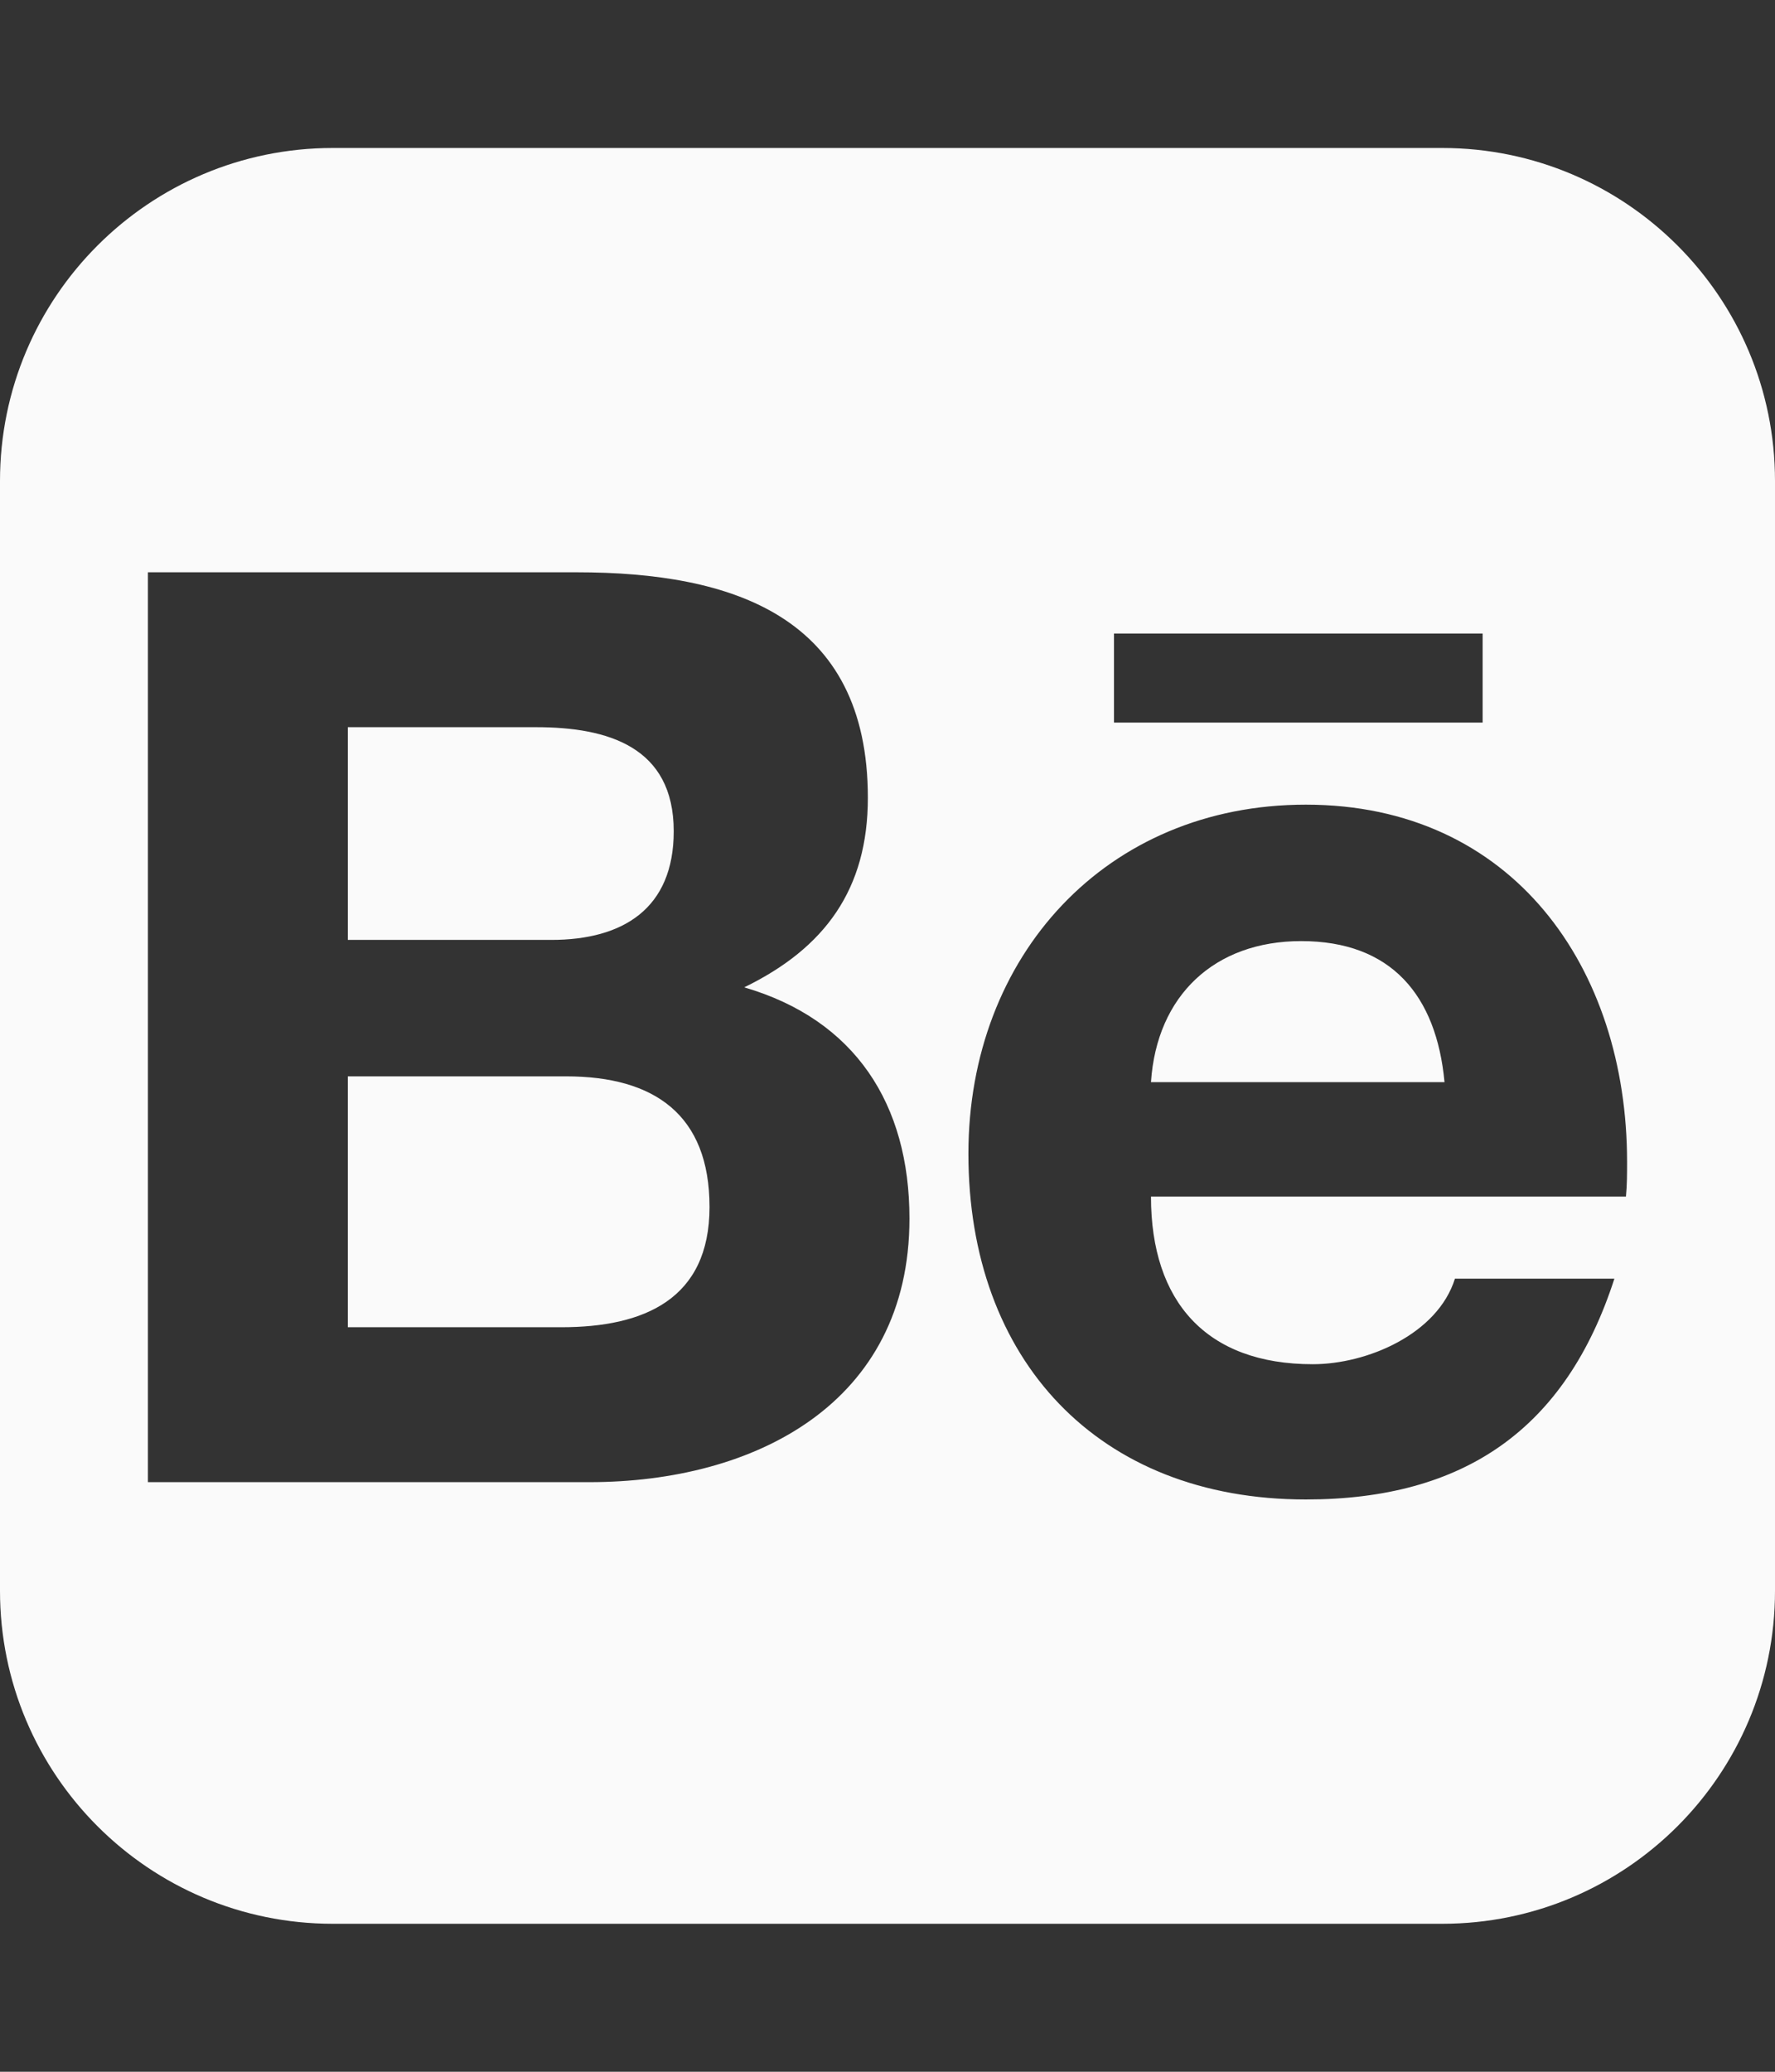 <?xml version="1.0" encoding="UTF-8" standalone="no"?>
<!DOCTYPE svg PUBLIC "-//W3C//DTD SVG 1.1//EN" "http://www.w3.org/Graphics/SVG/1.1/DTD/svg11.dtd">
<svg
  width="48"
  height="56"
  version="1.1"
  xmlns="http://www.w3.org/2000/svg"
  xmlns:xlink="http://www.w3.org/1999/xlink"
  xml:space="preserve"
  style="fill-rule:evenodd;clip-rule:evenodd;stroke-linecap:round;stroke-linejoin:round;stroke-miterlimit:1.5;">
<rect width="100%" height="100%" fill="#333333" stroke="none"/>
<path d="M39 4c4.969 0 9 4.031 9 9v30c0 4.969-4.031 9-9 9h-30c-4.969 0-9-4.031-9-9v-30c0-4.969 4.031-9 9-9h30zM15.594 15.469h-11.594v24.594h11.938c4.469 0 8.656-2.125 8.656-7.125 0-3.094-1.469-5.375-4.469-6.25 2.188-1.063 3.344-2.656 3.344-5.125 0-4.906-3.656-6.094-7.875-6.094zM14.906 25.406h-5.5v-5.75h5.094c1.938 0 3.719 0.531 3.719 2.813 0 2.094-1.375 2.937-3.312 2.937zM15.187 35.875h-5.781v-6.781h5.906c2.375 0 3.875 1.031 3.875 3.531s-1.781 3.25-4 3.25zM35.5 36.875c-2.875 0-4.375-1.687-4.375-4.531h12.844c0.031-0.312 0.031-0.625 0.031-0.938 0-5.25-3.094-9.656-8.687-9.656-5.406 0-9.125 4.094-9.125 9.437 0 5.562 3.5 9.344 9.125 9.344 4.281 0 7.031-1.906 8.344-5.969h-4.312c-0.469 1.5-2.375 2.313-3.844 2.313zM35.188 25.438c2.437 0 3.656 1.469 3.875 3.812h-7.938c0.156-2.344 1.719-3.812 4.063-3.812zM30.125 17.125h9.969v2.406h-9.969v-2.406z" style="fill:rgb(250, 250, 250);stroke:none;"></path>
</svg>
